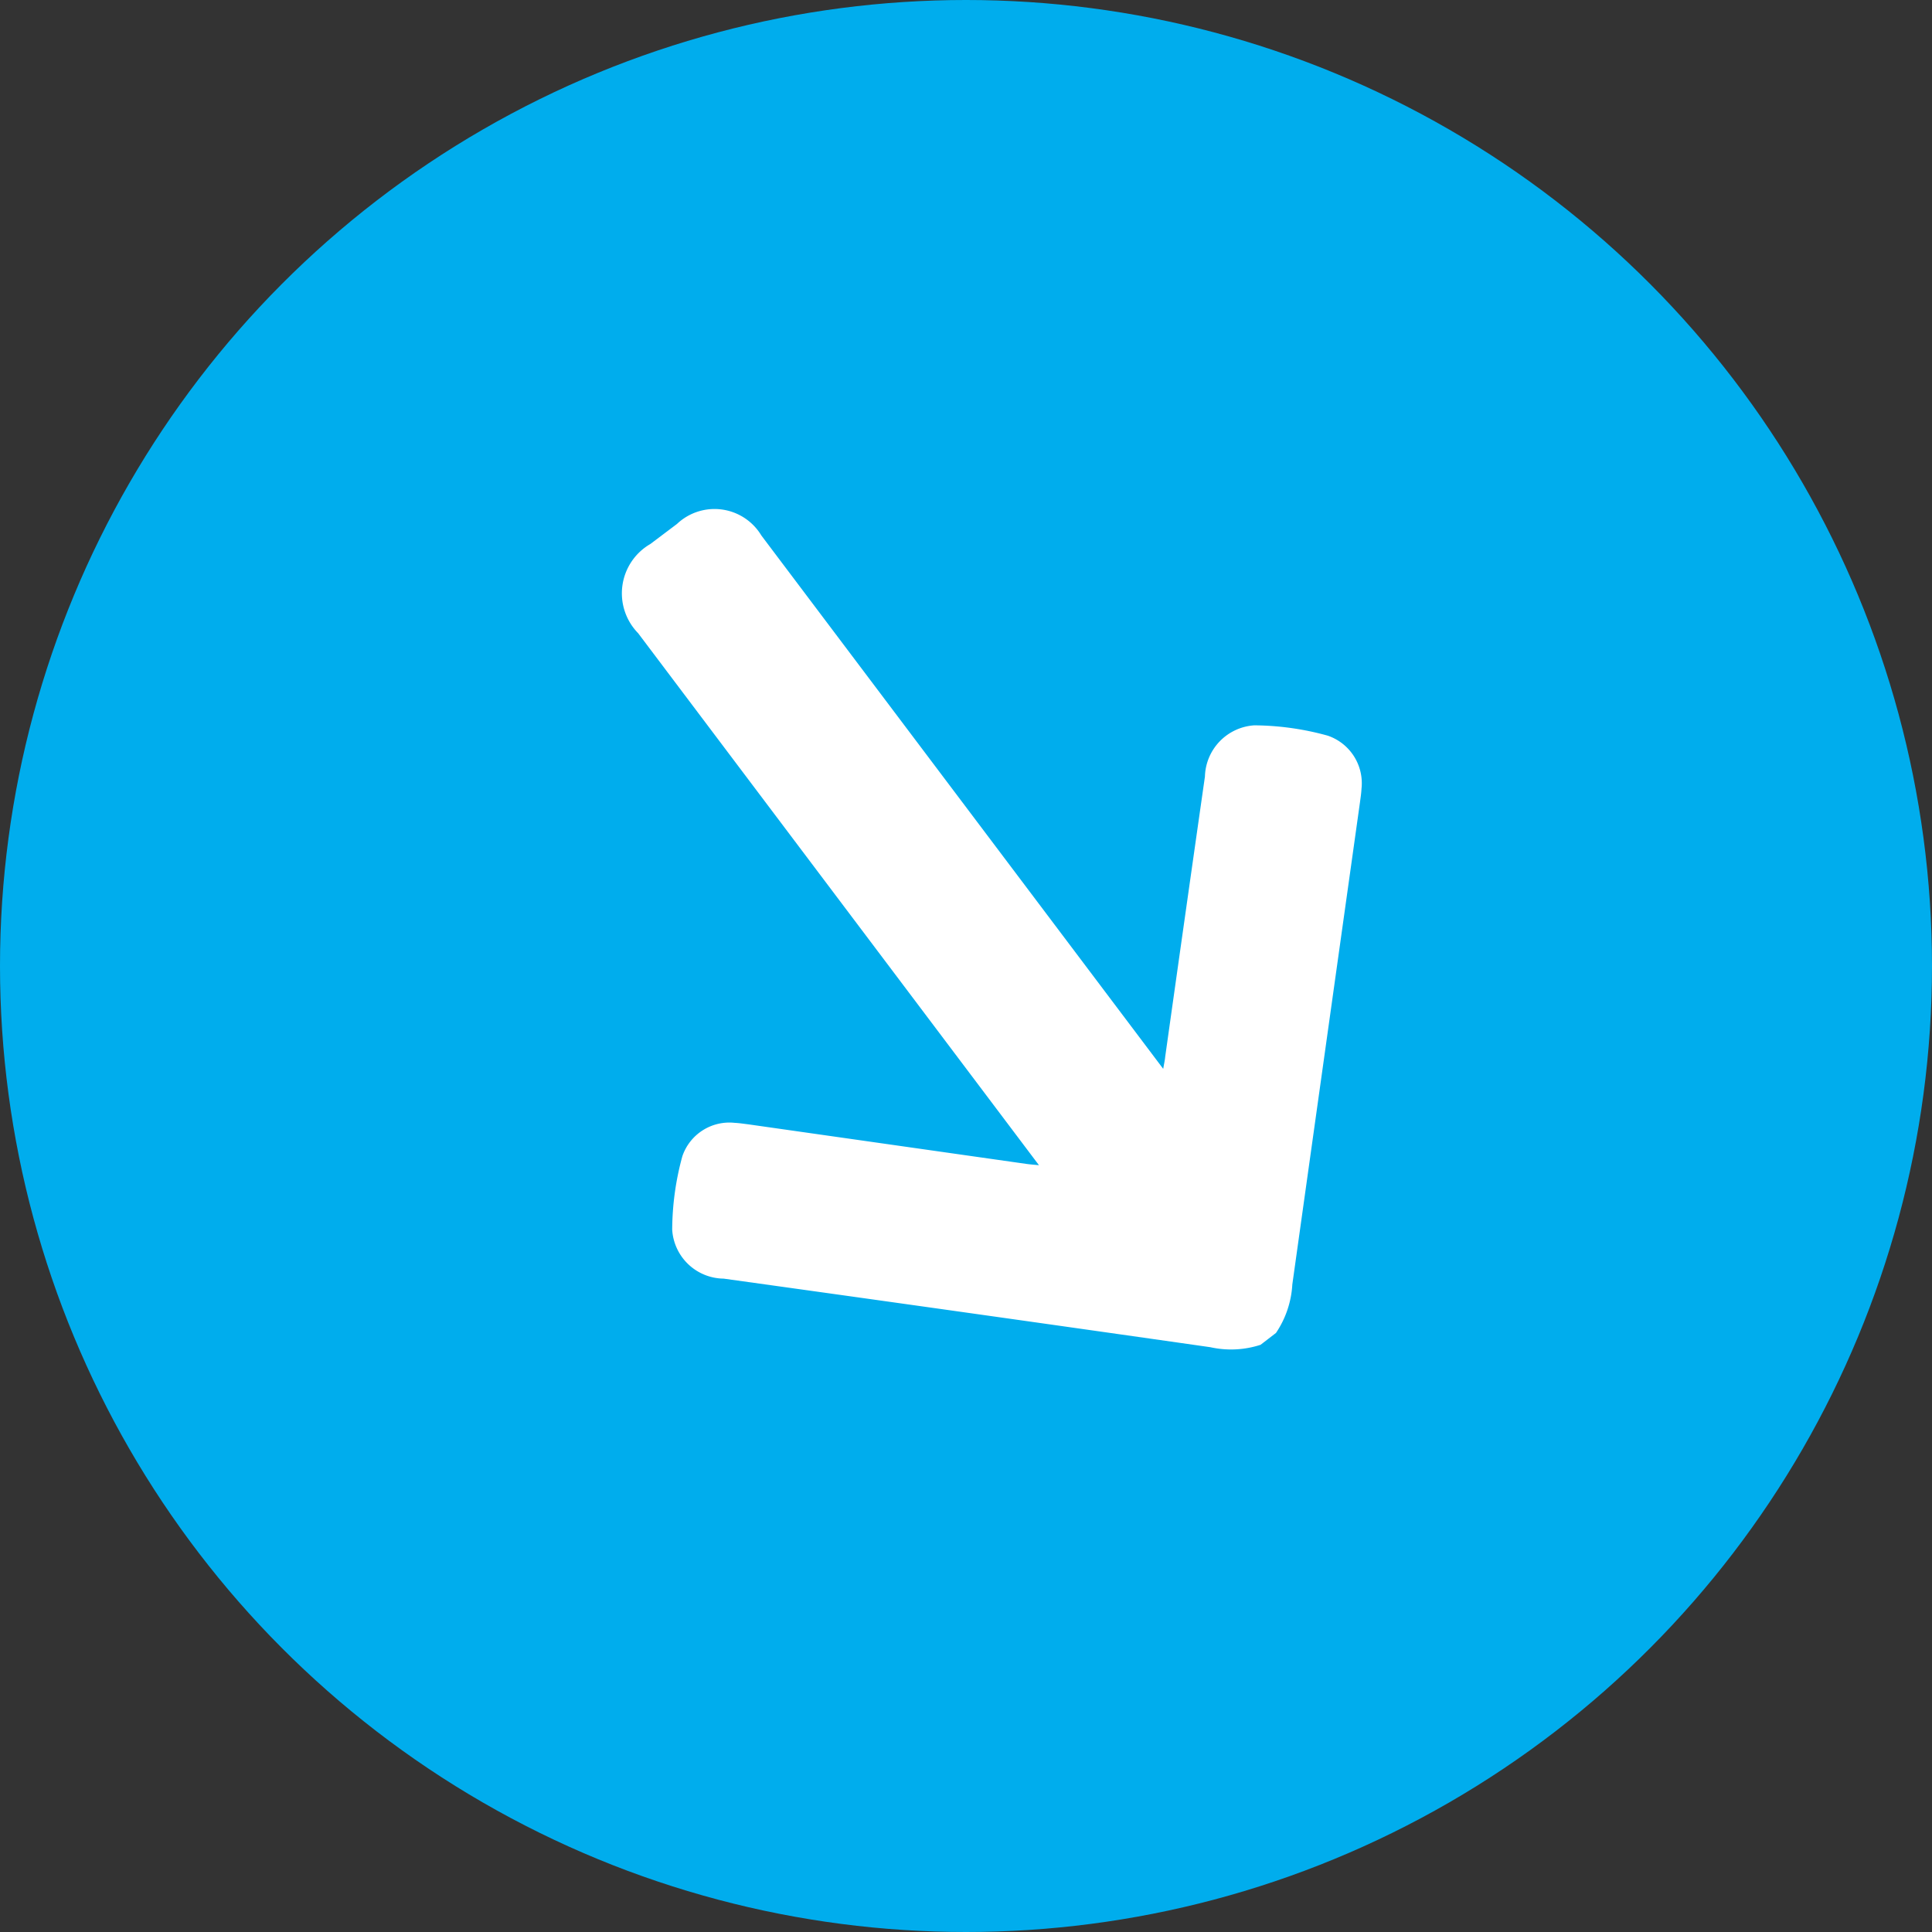 <svg xmlns="http://www.w3.org/2000/svg" width="29" height="29" viewBox="0 0 29 29">
  <rect x="0" y="0" width="29" height="29" fill="#333333" stroke="none"/>
  <g id="Group_476" data-name="Group 476" transform="translate(-1834 -266)">
    <circle id="Ron_1" data-name="Ron 1" cx="14.5" cy="14.5" r="14.5" transform="translate(1834 266)" fill="#00aded"/>
    <path id="Path_1666" data-name="Path 1666" d="M-896.127-582.418a1.431,1.431,0,0,1-.424.623q-2.611,2.6-5.217,5.214a.782.782,0,0,1-1.05.175,4.218,4.218,0,0,1-.789-.785.745.745,0,0,1,.072-.929c.044-.053.093-.1.141-.15l2.988-2.978c.036-.036.07-.075.126-.136h-9.995a.855.855,0,0,1-.958-.952q0-.251,0-.5a.82.82,0,0,1,.9-.907h10.02c-.056-.059-.09-.1-.126-.132q-1.5-1.5-3-3.007a.792.792,0,0,1-.168-1.054,4.218,4.218,0,0,1,.787-.787.754.754,0,0,1,.942.076c.053.044.1.093.15.142q2.582,2.581,5.164,5.161a1.445,1.445,0,0,1,.434.634Z" transform="matrix(0.602, 0.799, -0.799, 0.602, 1927.038, 1352.807)" fill="#fff"/>
  </g>
</svg>
